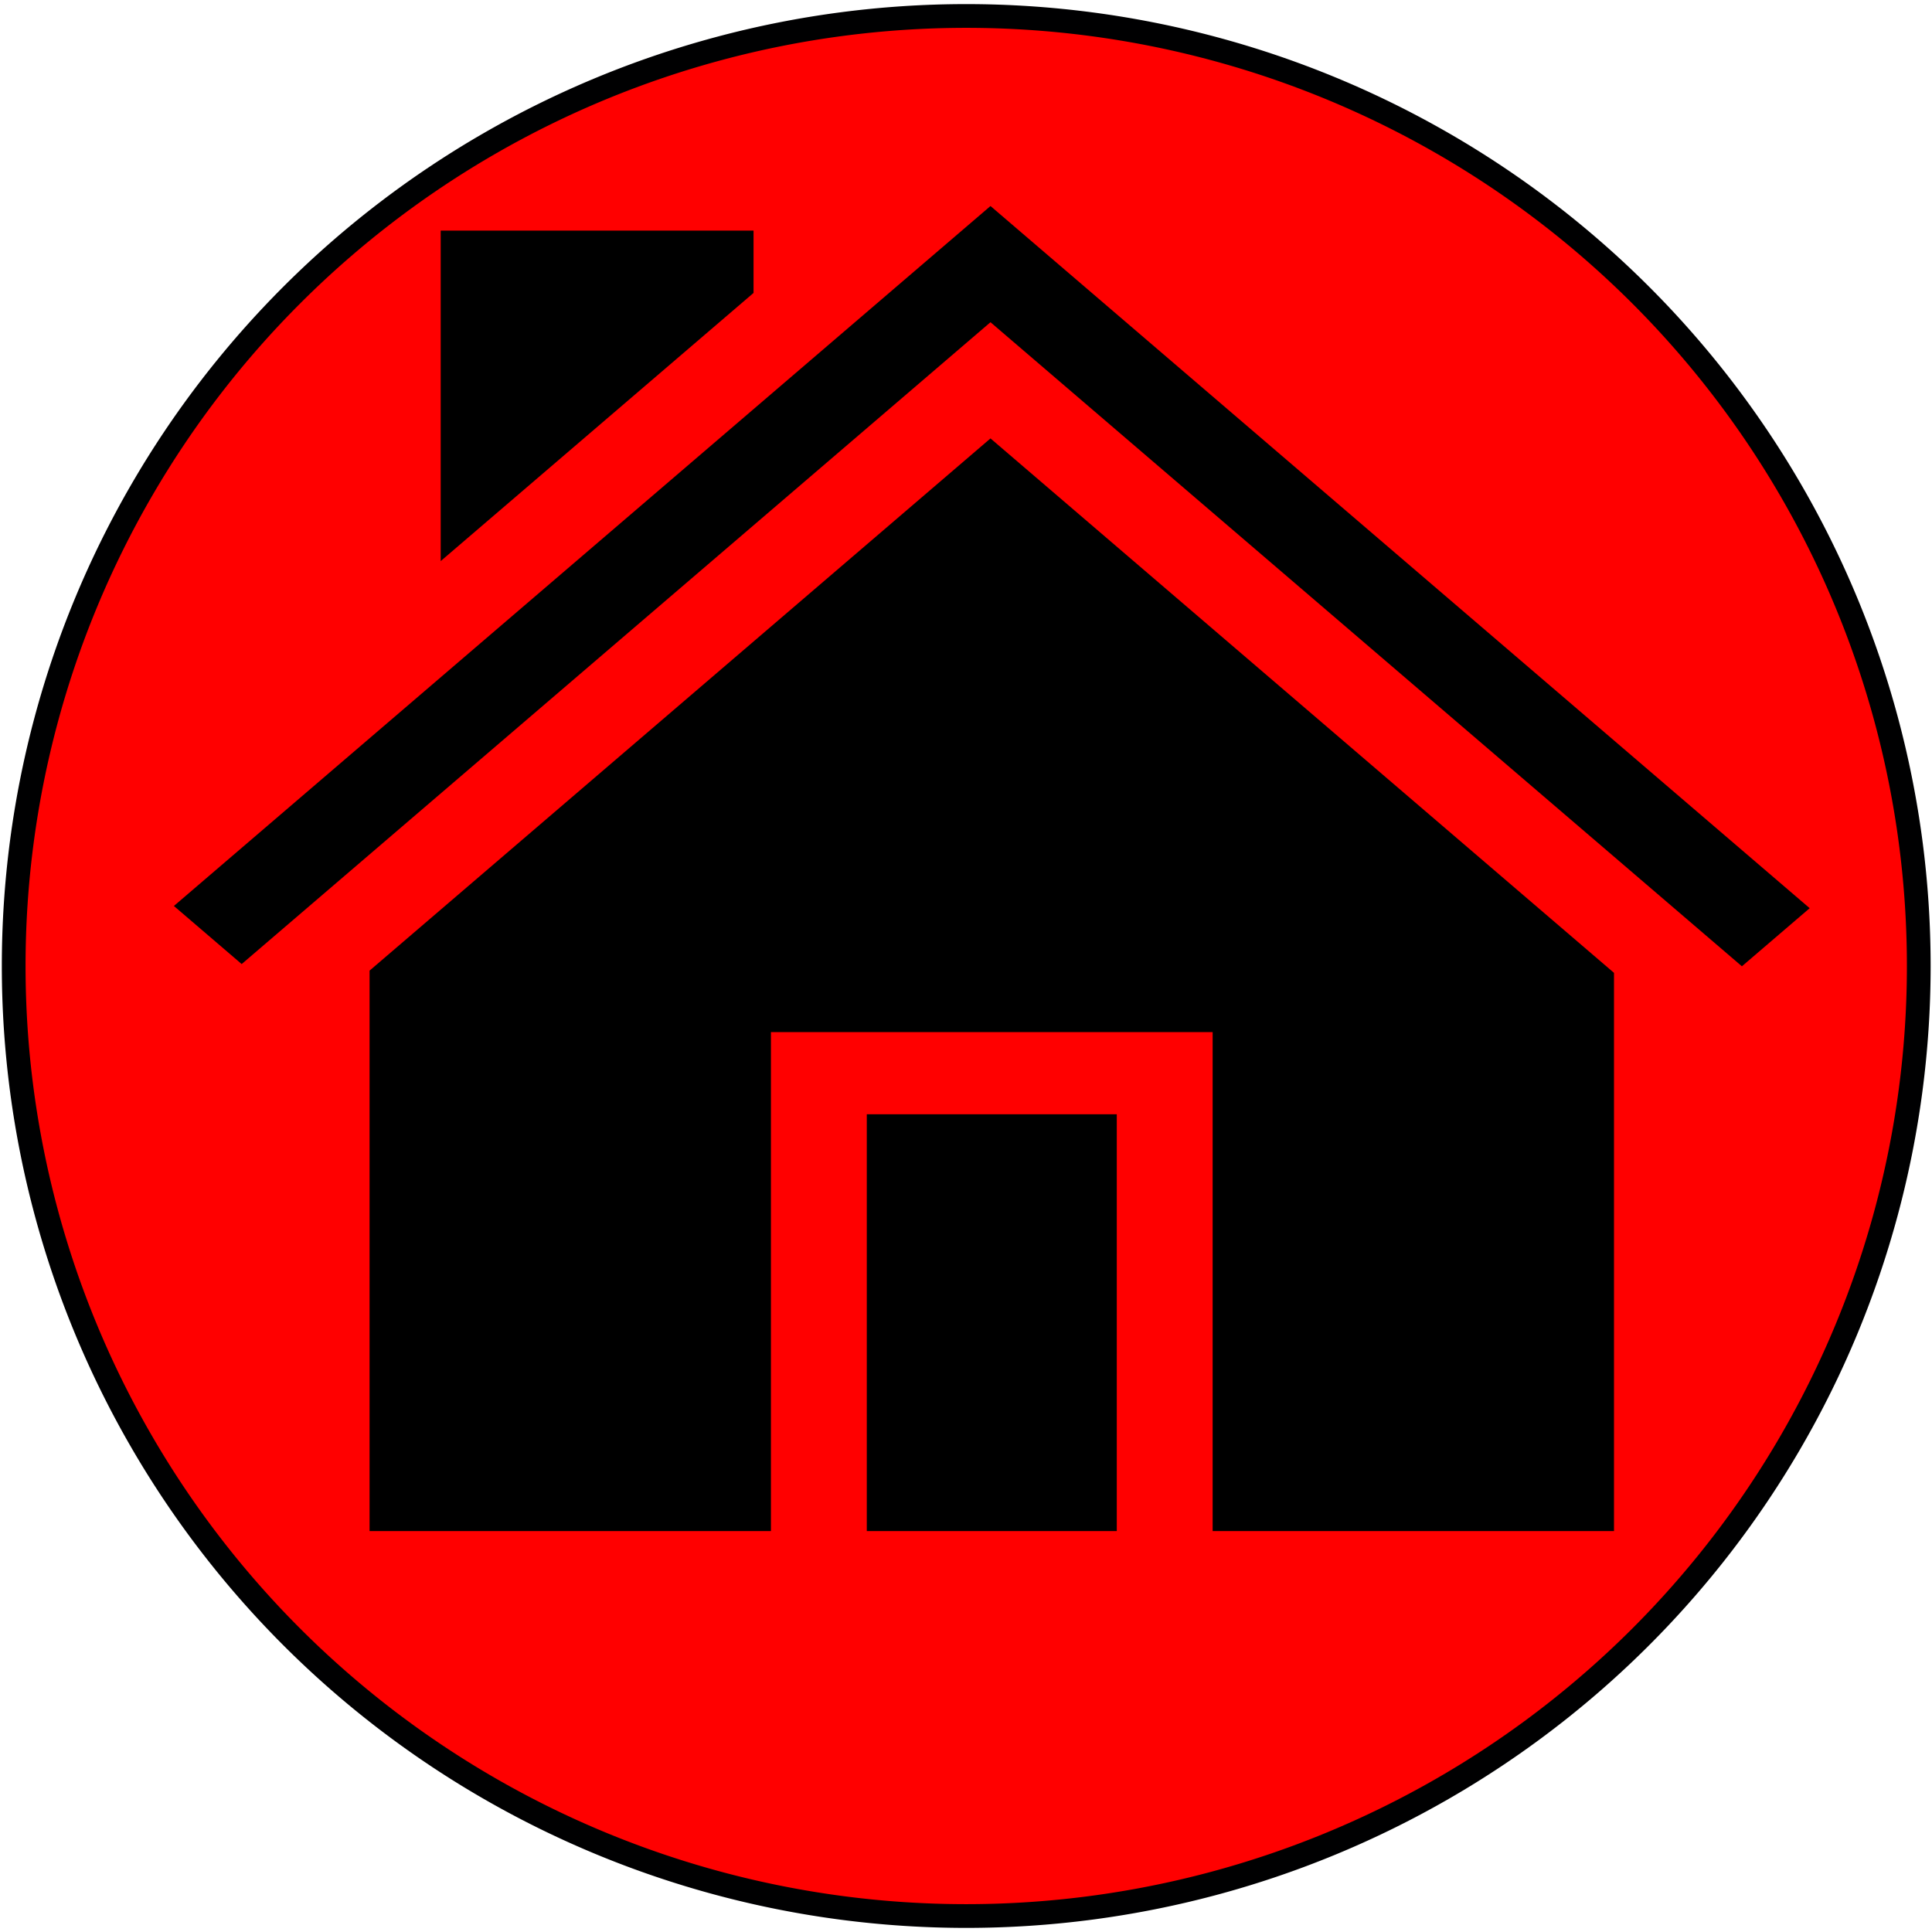 <?xml version="1.0" encoding="UTF-8" standalone="no"?>
<svg
   xmlns:dc="http://purl.org/dc/elements/1.1/"
   xmlns:cc="http://creativecommons.org/ns#"
   xmlns:rdf="http://www.w3.org/1999/02/22-rdf-syntax-ns#"
   xmlns:svg="http://www.w3.org/2000/svg"
   xmlns="http://www.w3.org/2000/svg"
   xmlns:sodipodi="http://sodipodi.sourceforge.net/DTD/sodipodi-0.dtd"
   xmlns:inkscape="http://www.inkscape.org/namespaces/inkscape"
   inkscape:version="1.0 (4035a4f, 2020-05-01)"
   sodipodi:docname="household_abandoned.svg"
   id="svg8"
   version="1.1"
   viewBox="0 0 4.233 4.233"
   height="16"
   width="16">
  <defs
     id="defs18" />
  <sodipodi:namedview
     inkscape:current-layer="svg8"
     inkscape:window-maximized="0"
     inkscape:window-y="82"
     inkscape:window-x="1472"
     inkscape:cy="8"
     inkscape:cx="8"
     inkscape:zoom="46.5625"
     showgrid="false"
     id="namedview16"
     inkscape:window-height="953"
     inkscape:window-width="1401"
     inkscape:pageshadow="2"
     inkscape:pageopacity="0"
     guidetolerance="10"
     gridtolerance="10"
     objecttolerance="10"
     borderopacity="1"
     bordercolor="#666666"
     pagecolor="#ffffff" />
  <path
     d="M 4.204,2.117 A 2.087,2.081 0 0 1 2.117,4.198 2.087,2.081 0 0 1 0.03,2.117 2.087,2.081 0 0 1 2.117,0.035 2.087,2.081 0 0 1 4.204,2.117 Z"
     style="fill:#ff0000;stroke:#000001;stroke-width:0.052"
     id="path843" />
  <g
     transform="matrix(0.007,0,0,0.006,0.381,0.367)"
     id="g933">
    <g
       id="g849">
	<g
   id="g847">
		<path
   d="m 216.877,345.726 h 78.246 v 152.202 h -78.246 z"
   id="rect845" />

	</g>

</g>
    <g
       id="g855">
	<g
   id="g853">
		<path
   d="M 21.215,290.876 255.593,56.497 490.785,291.689 512,270.475 255.593,14.068 0,269.662 Z"
   id="polygon851" />

	</g>

</g>
    <g
       id="g861">
	<g
   id="g859">
		<path
   d="M 450.753,294.087 255.593,98.928 61.247,293.273 V 497.932 H 186.874 V 315.729 h 138.252 v 182.203 h 125.627 z"
   id="polygon857" />

	</g>

</g>
    <g
       id="g867">
	<g
   id="g865">
		<path
   d="m 83.507,23.044 v 120.68 L 181.43,45.802 V 23.044 Z"
   id="polygon863" />

	</g>

</g>
    <g
       id="g869">
</g>
    <g
       id="g871">
</g>
    <g
       id="g873">
</g>
    <g
       id="g875">
</g>
    <g
       id="g877">
</g>
    <g
       id="g879">
</g>
    <g
       id="g881">
</g>
    <g
       id="g883">
</g>
    <g
       id="g885">
</g>
    <g
       id="g887">
</g>
    <g
       id="g889">
</g>
    <g
       id="g891">
</g>
    <g
       id="g893">
</g>
    <g
       id="g895">
</g>
    <g
       id="g897">
</g>
  </g>
</svg>
